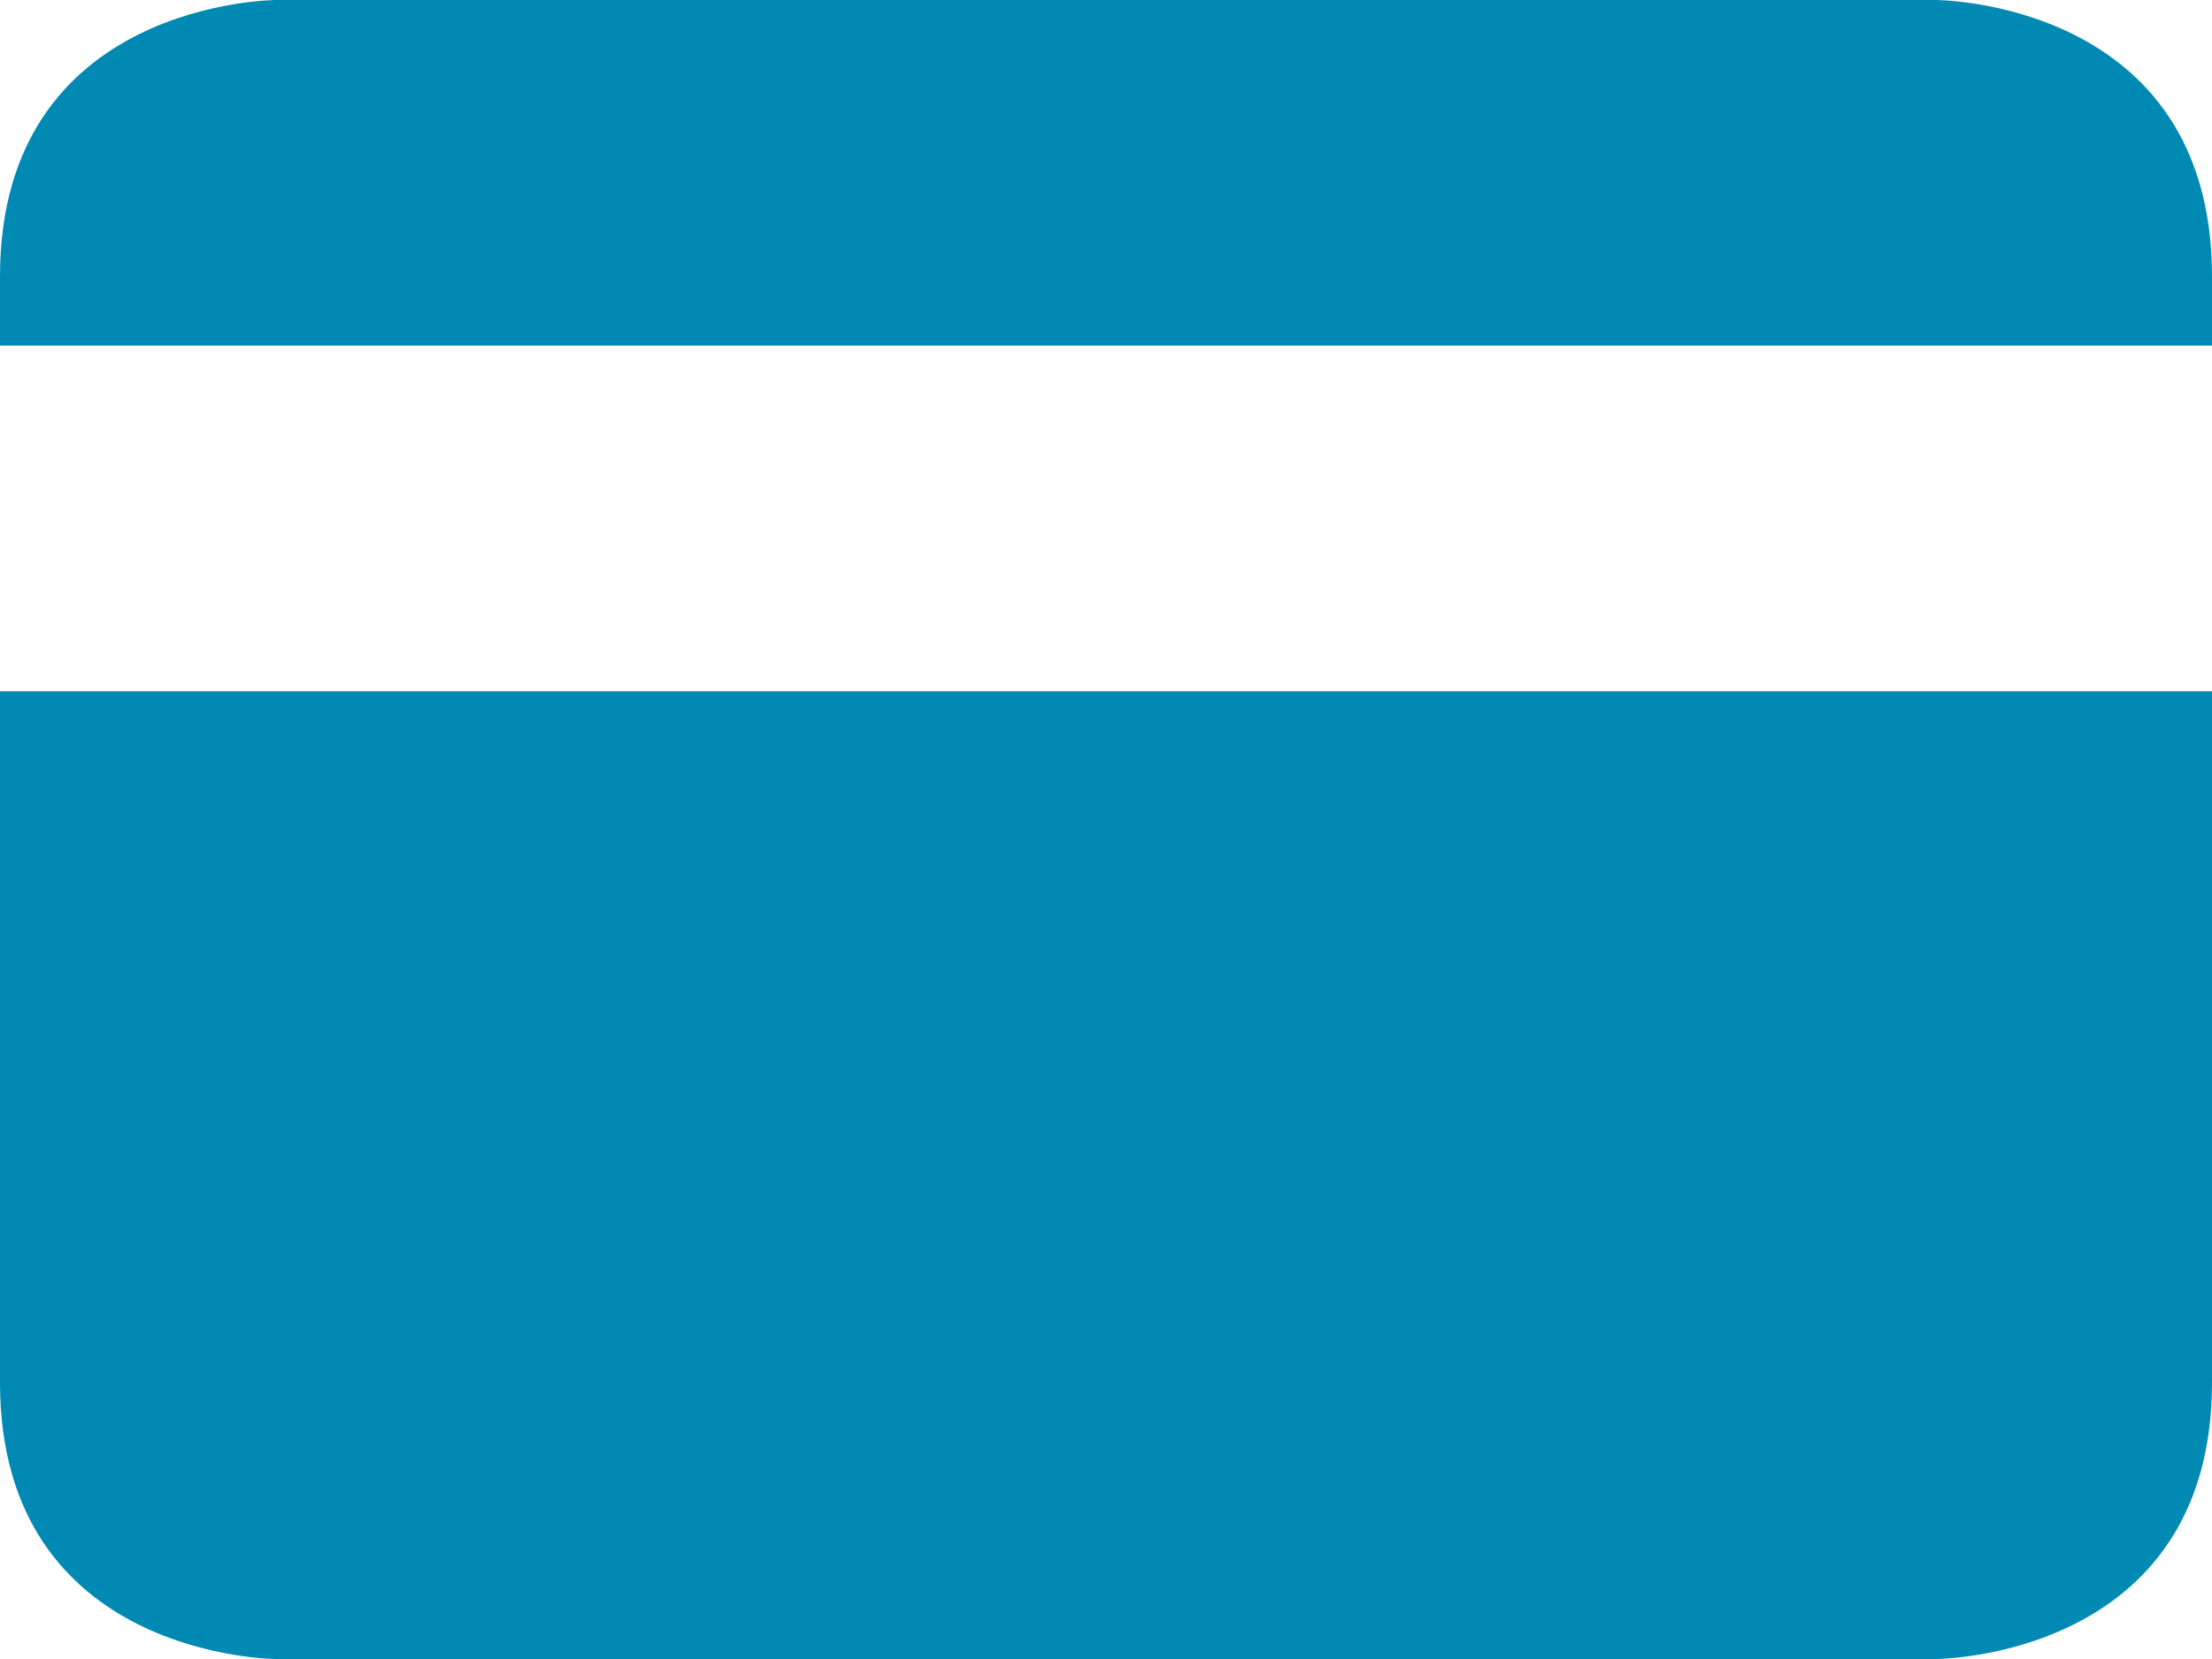 <svg width="16" height="12" fill="none" xmlns="http://www.w3.org/2000/svg"><path d="M0 2v.5h16v-1V2c0-2-2-2-2-2H2S0 0 0 2z" fill="#008AB3"/><path fill-rule="evenodd" clip-rule="evenodd" d="M0 10V5h16v5c0 2-2 2-2 2H2s-2 0-2-2z" fill="#008AB3"/></svg>